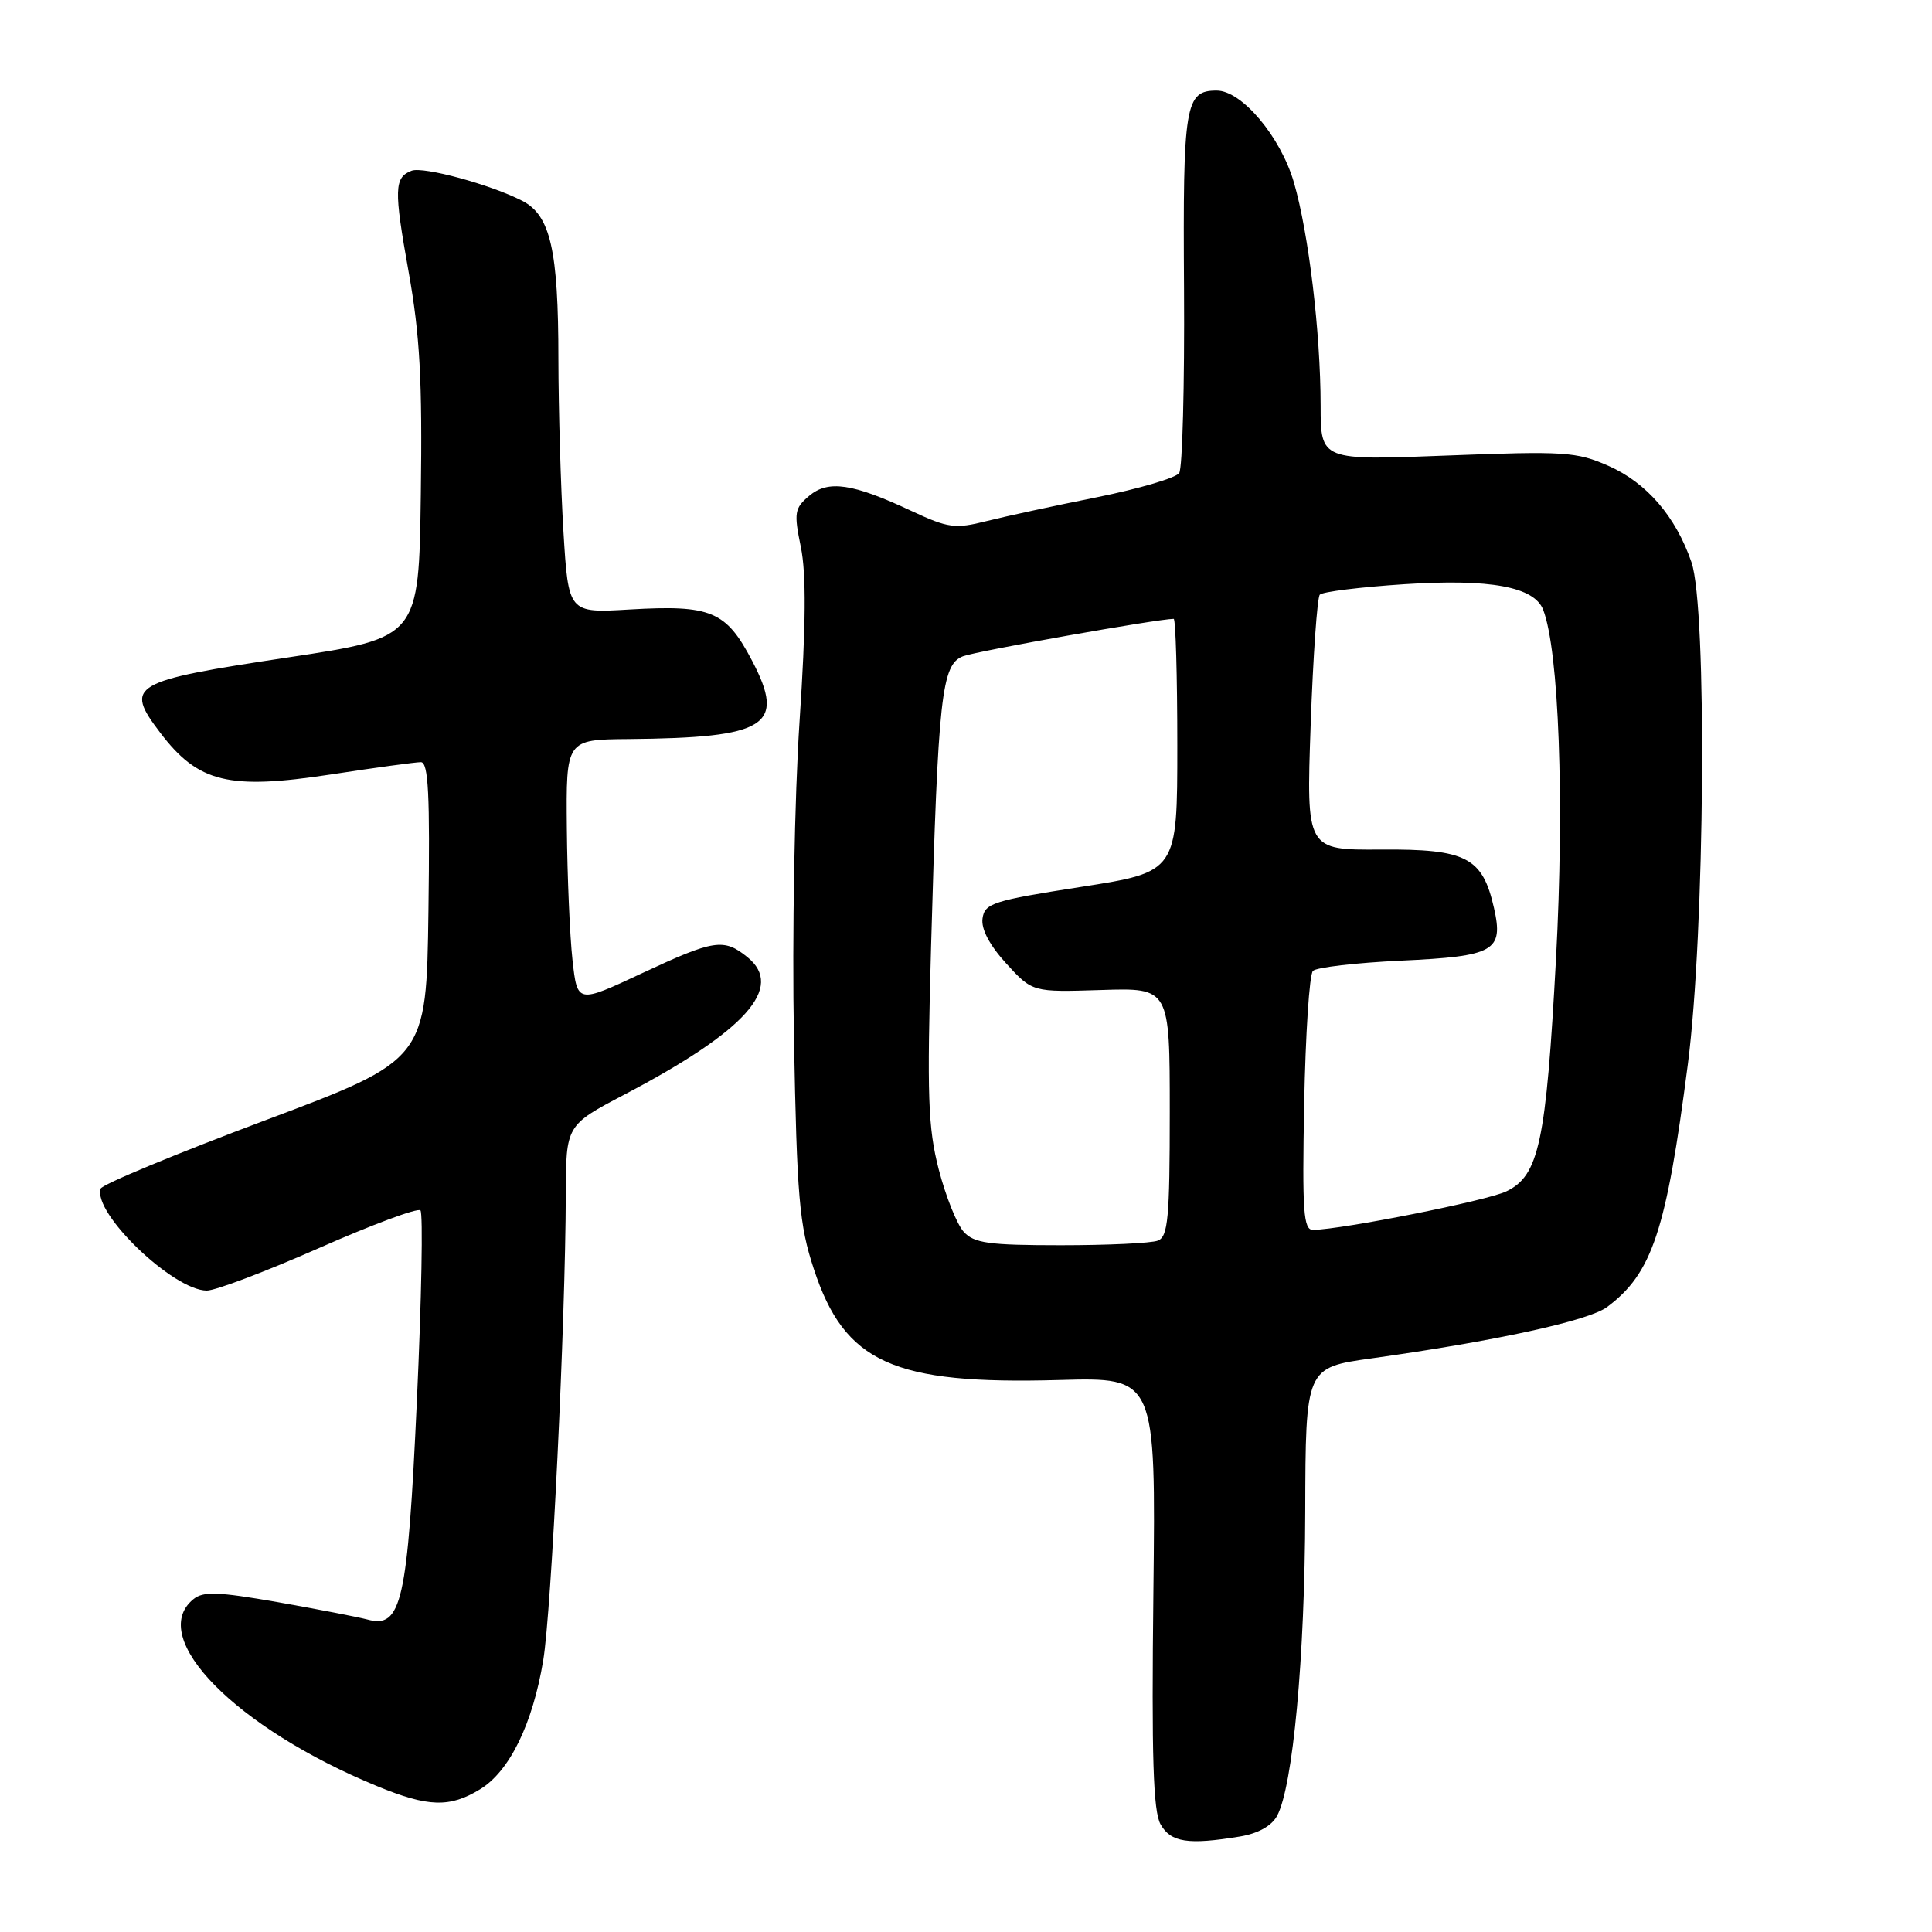 <?xml version="1.0" encoding="UTF-8" standalone="no"?>
<!DOCTYPE svg PUBLIC "-//W3C//DTD SVG 1.1//EN" "http://www.w3.org/Graphics/SVG/1.1/DTD/svg11.dtd" >
<svg xmlns="http://www.w3.org/2000/svg" xmlns:xlink="http://www.w3.org/1999/xlink" version="1.1" viewBox="0 0 256 256">
 <g >
 <path fill="currentColor"
d=" M 164.29 243.35 C 166.68 242.96 168.50 241.95 169.22 240.61 C 171.32 236.72 172.90 219.66 172.95 200.35 C 173.00 181.21 173.00 181.21 181.75 179.99 C 198.15 177.70 210.50 175.01 212.94 173.19 C 218.92 168.74 220.79 163.13 223.65 141.00 C 225.91 123.51 226.22 80.59 224.13 74.50 C 222.04 68.43 218.21 63.98 213.13 61.73 C 208.89 59.86 207.28 59.76 191.77 60.36 C 175.00 61.02 175.00 61.02 174.99 53.76 C 174.98 44.03 173.41 30.93 171.45 24.17 C 169.69 18.12 164.55 12.00 161.22 12.00 C 157.03 12.00 156.73 13.81 156.89 38.26 C 156.97 51.04 156.68 62.03 156.25 62.68 C 155.82 63.32 150.93 64.76 145.38 65.88 C 139.83 66.99 133.22 68.42 130.71 69.05 C 126.56 70.10 125.63 69.97 120.81 67.72 C 112.97 64.04 109.74 63.57 107.21 65.71 C 105.28 67.34 105.18 67.94 106.12 72.50 C 106.84 76.02 106.79 82.84 105.95 95.50 C 105.28 105.57 104.95 124.07 105.20 137.50 C 105.60 158.74 105.90 162.27 107.84 168.16 C 111.92 180.58 118.32 183.48 140.35 182.86 C 153.15 182.50 153.15 182.50 152.83 211.00 C 152.58 232.88 152.80 240.02 153.79 241.75 C 155.15 244.13 157.44 244.48 164.29 243.35 Z  M 63.61 237.09 C 67.51 234.72 70.58 228.44 71.98 220.00 C 73.07 213.45 74.92 175.34 74.97 158.30 C 75.00 149.10 75.00 149.10 82.75 145.03 C 98.83 136.59 103.98 130.83 99.04 126.83 C 95.90 124.29 94.66 124.48 85.00 128.99 C 76.50 132.97 76.50 132.97 75.86 127.23 C 75.51 124.08 75.17 116.21 75.11 109.75 C 75.00 98.00 75.00 98.00 83.25 97.93 C 101.66 97.76 104.17 96.18 99.66 87.56 C 96.20 80.95 94.25 80.13 83.41 80.76 C 75.32 81.24 75.32 81.24 74.66 70.46 C 74.30 64.54 74.00 54.25 73.99 47.59 C 73.99 33.13 72.94 28.53 69.20 26.61 C 65.03 24.46 56.09 22.03 54.54 22.62 C 52.23 23.51 52.18 25.07 54.14 36.00 C 55.64 44.35 55.97 50.39 55.76 65.50 C 55.50 84.50 55.50 84.50 38.18 87.11 C 17.32 90.25 16.43 90.78 21.23 97.09 C 26.26 103.71 30.29 104.69 43.84 102.62 C 49.70 101.72 55.07 100.99 55.77 100.99 C 56.77 101.00 56.98 105.30 56.77 120.72 C 56.50 140.43 56.50 140.43 35.08 148.47 C 23.30 152.89 13.52 156.95 13.34 157.50 C 12.27 160.73 22.96 170.99 27.40 171.01 C 28.56 171.01 35.25 168.47 42.28 165.37 C 49.31 162.27 55.35 160.02 55.71 160.38 C 56.07 160.74 55.86 172.09 55.24 185.61 C 54.01 212.34 53.21 215.84 48.67 214.59 C 47.47 214.27 42.15 213.24 36.84 212.30 C 28.81 210.90 26.91 210.83 25.59 211.93 C 19.47 217.01 31.27 228.98 49.98 236.68 C 56.74 239.46 59.59 239.55 63.61 237.09 Z  M 127.69 163.21 C 126.79 162.22 125.31 158.51 124.39 154.96 C 122.96 149.43 122.82 145.19 123.37 125.50 C 124.30 92.24 124.76 88.04 127.60 86.96 C 129.41 86.27 153.46 82.00 155.52 82.00 C 155.78 82.00 156.00 89.54 156.00 98.77 C 156.00 115.53 156.00 115.53 143.25 117.52 C 131.60 119.33 130.47 119.69 130.19 121.70 C 129.99 123.10 131.12 125.25 133.34 127.68 C 136.81 131.47 136.81 131.47 145.91 131.18 C 155.00 130.89 155.00 130.89 155.00 147.34 C 155.00 161.41 154.77 163.87 153.42 164.39 C 152.55 164.73 146.77 165.00 140.57 165.00 C 131.01 165.00 129.06 164.73 127.69 163.21 Z  M 172.81 146.25 C 172.99 137.04 173.50 129.12 173.97 128.65 C 174.43 128.18 179.69 127.57 185.65 127.29 C 198.05 126.71 199.25 126.03 197.96 120.31 C 196.44 113.60 194.30 112.49 183.01 112.57 C 173.09 112.64 173.09 112.64 173.67 96.07 C 173.99 86.96 174.54 79.18 174.88 78.80 C 175.22 78.41 180.26 77.79 186.08 77.41 C 197.48 76.67 203.30 77.75 204.48 80.80 C 206.57 86.24 207.30 106.18 206.18 127.01 C 204.86 151.42 203.93 155.79 199.58 157.87 C 197.02 159.10 178.04 162.88 174.00 162.97 C 172.71 163.00 172.54 160.63 172.81 146.25 Z "/>
</g>
</svg>